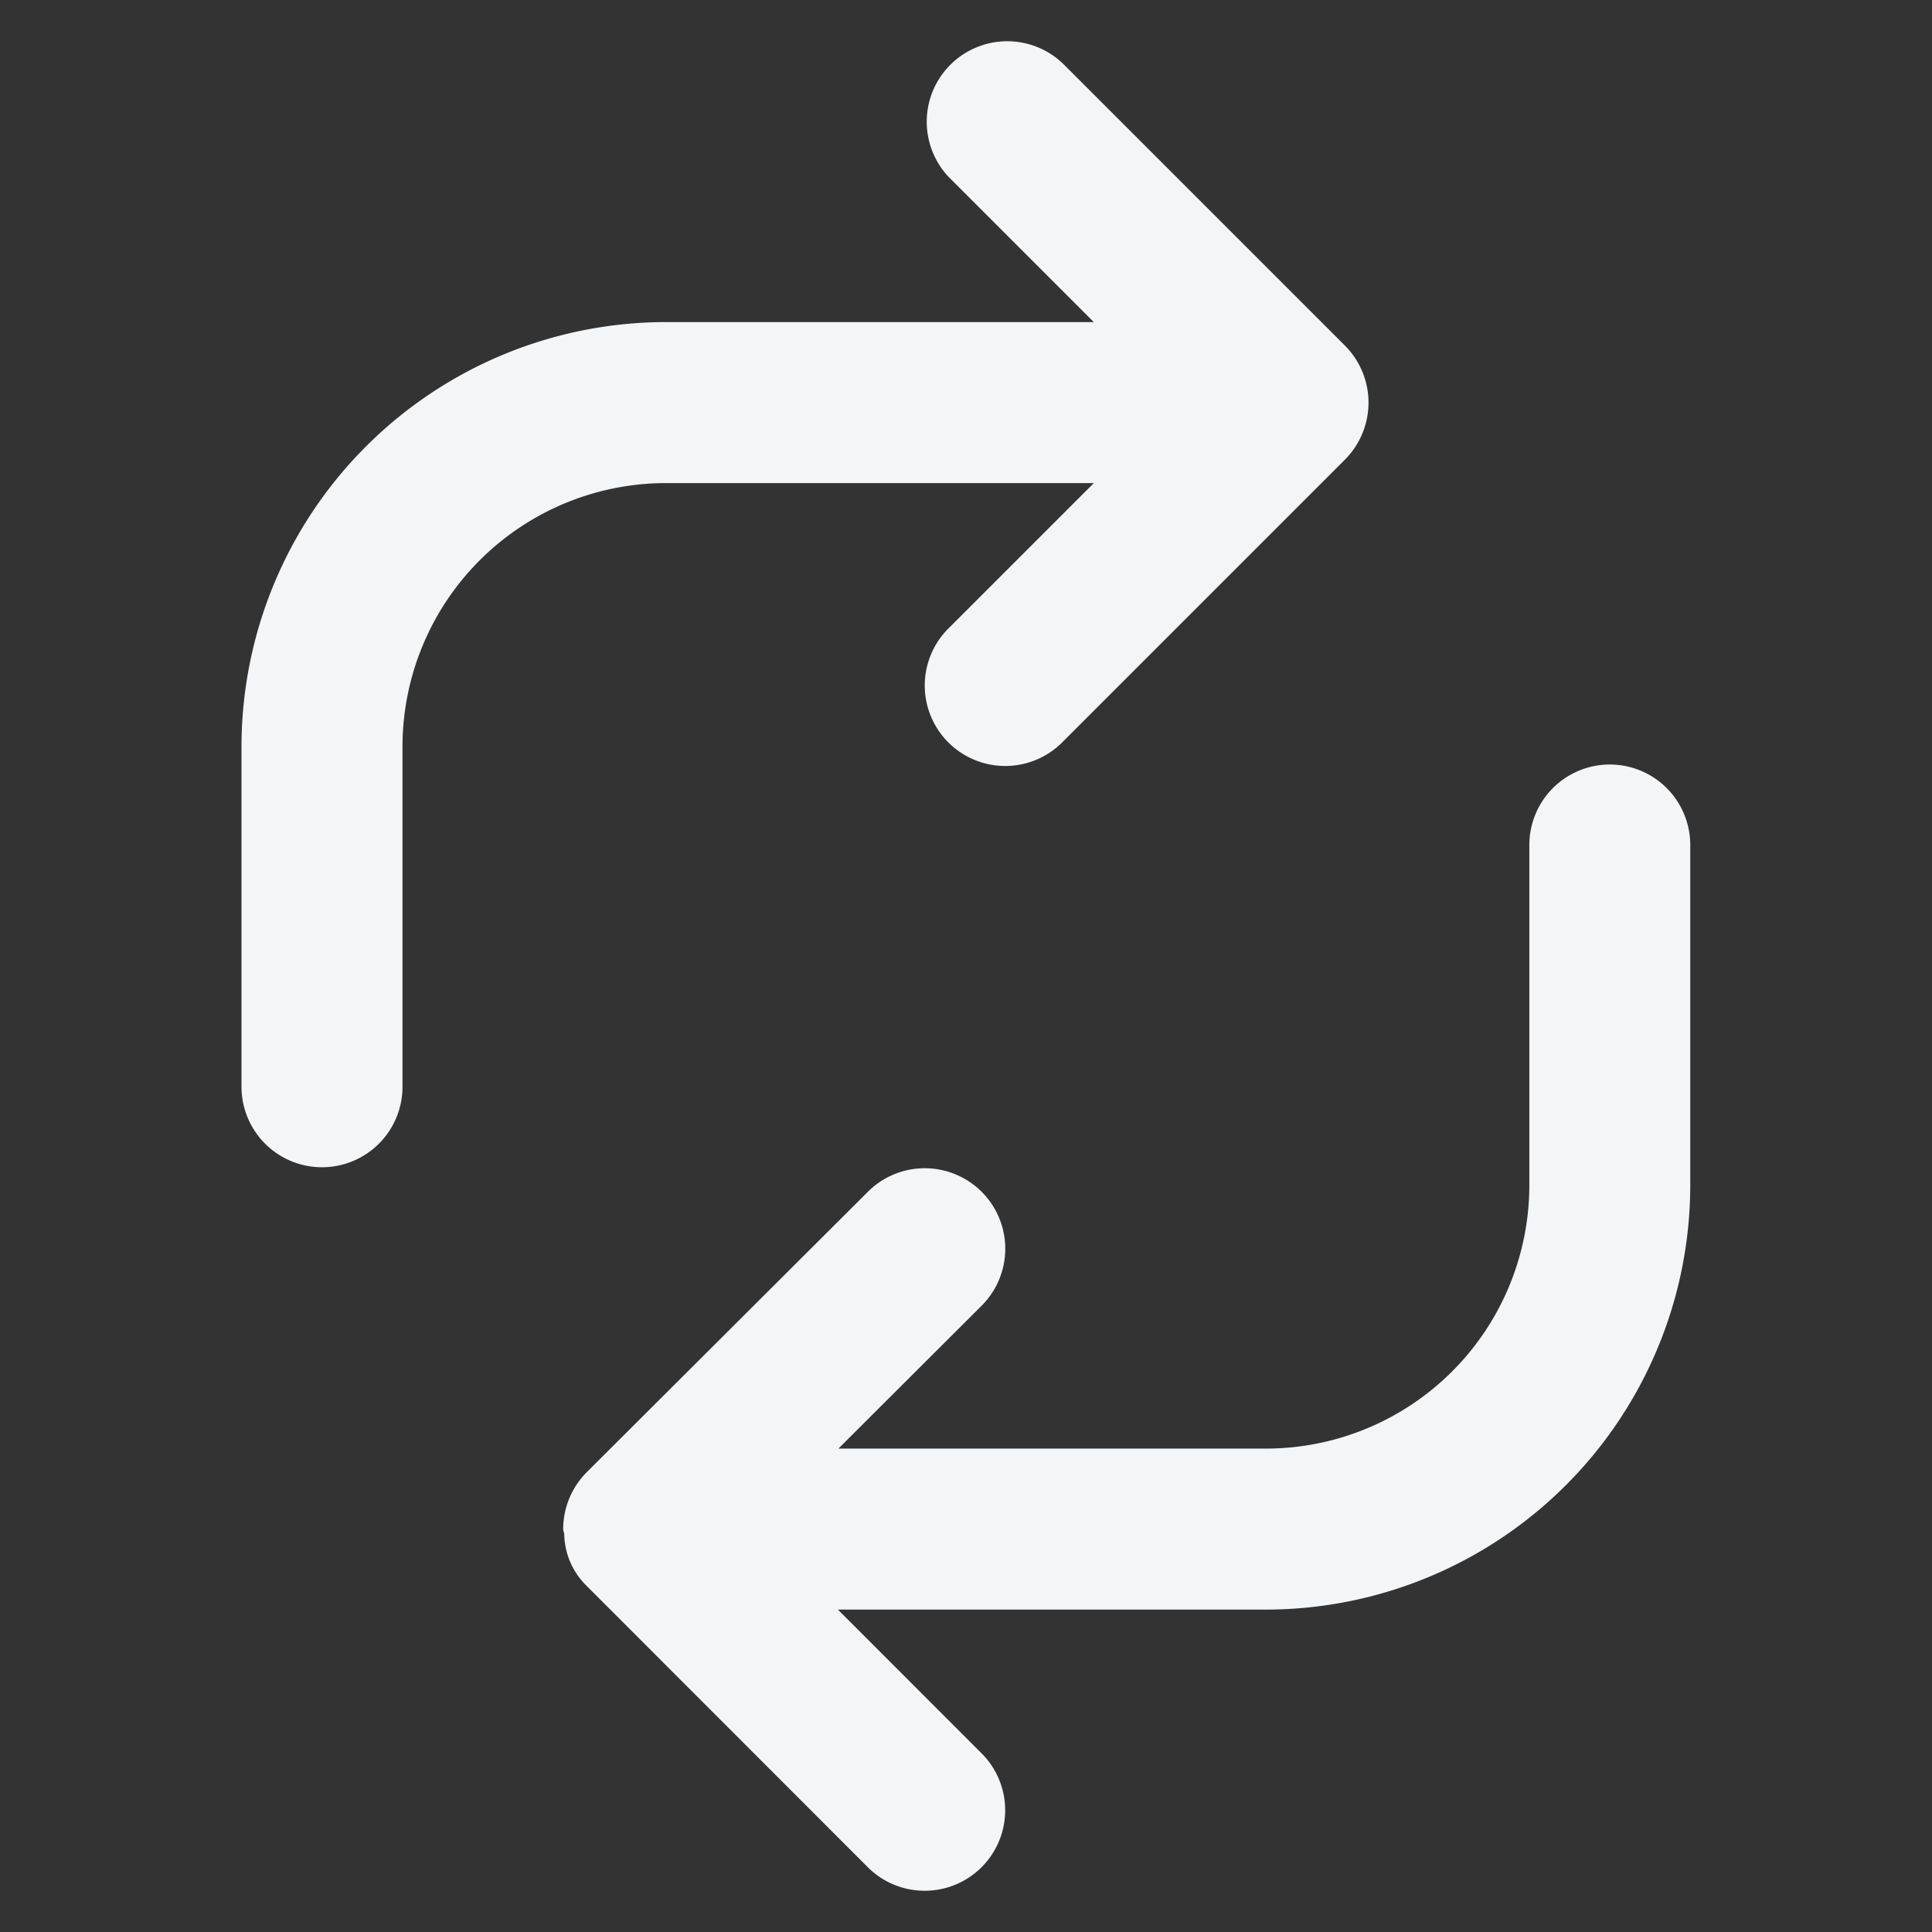 <svg aria-label="Repost" class="x1lliihq x1n2onr6" color="rgb(243, 245, 247)" fill="rgb(243, 245, 247)" height="20" role="img" viewBox="0 0 24 24" width="20"><rect x="0" y="0" width="24" height="24" fill="#333333" stroke="none"/><title>Repost</title><path d="M19.998 9.497a1 1 0 0 0-1 1v4.228a3.274 3.274 0 0 1-3.27 3.27h-5.313l1.791-1.787a1 1 0 0 0-1.412-1.416L7.29 18.287a1.004 1.004 0 0 0-.294.707v.001c0 .023.012.042.013.065a.923.923 0 0 0 .281.643l3.502 3.504a1 1 0 0 0 1.414-1.414l-1.797-1.798h5.318a5.276 5.276 0 0 0 5.27-5.27v-4.228a1 1 0 0 0-1-1Zm-6.41-3.496-1.795 1.795a1 1 0 1 0 1.414 1.414l3.5-3.5a1.003 1.003 0 0 0 0-1.417l-3.5-3.5a1 1 0 0 0-1.414 1.414l1.794 1.794H8.27A5.277 5.277 0 0 0 3 9.271V13.5a1 1 0 0 0 2 0V9.271a3.275 3.275 0 0 1 3.271-3.27Z"></path></svg>